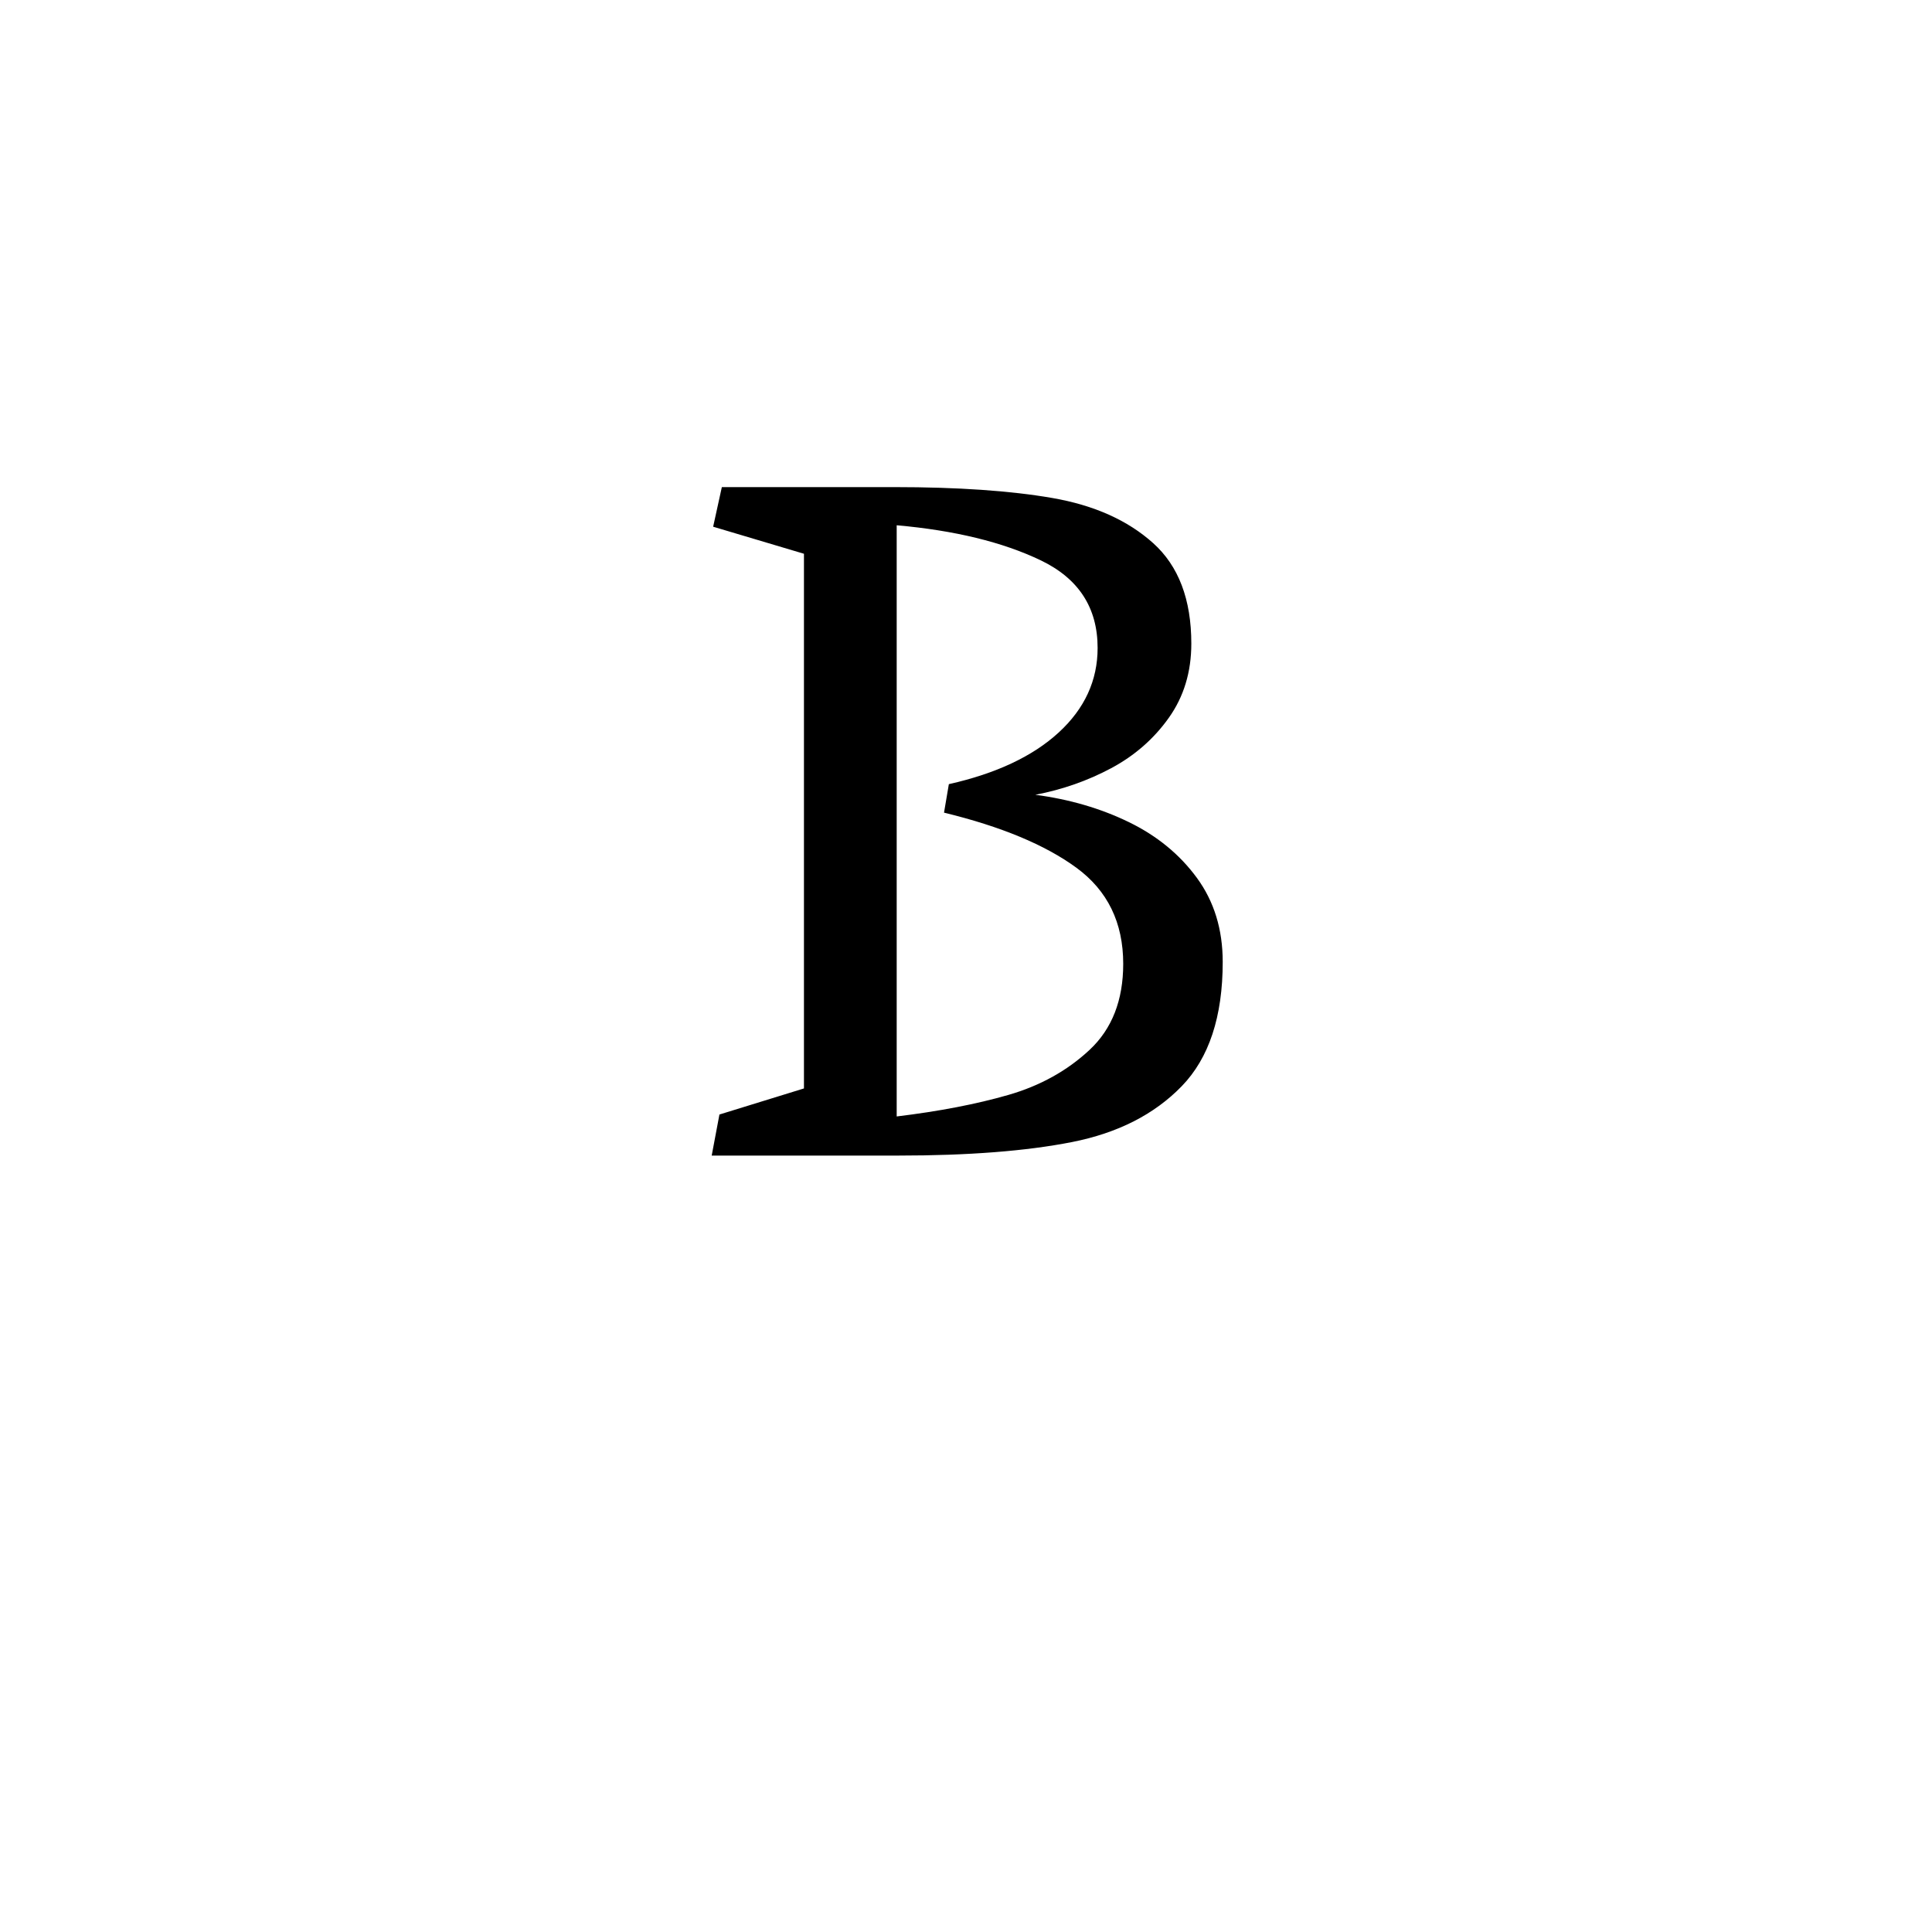 <svg height="512" width="512" xmlns="http://www.w3.org/2000/svg">
<style>
path { fill: black; fill-rule: nonzero; }
</style>
<g transform="translate(8 8) scale(0.128) translate(1341 2330) scale(1 -1)">
<path d="M86,85 l175,54 l0,1107 l-188,56 l18,82 l357,0 q197,0,327,-22.5 q130,-22.5,209,-93.5 q79,-71,79,-208 q0,-88,-46.5,-153.5 q-46.5,-65.5,-119.5,-104.5 q-73,-39,-157,-55 q106,-14,193.5,-56.5 q87.5,-42.5,141,-115.5 q53.5,-73,53.5,-174 q0,-170,-85,-257.5 q-85,-87.5,-227,-115.5 q-142,-28,-360,-28 l-386,0 l16,85 z M869,1051 q0,125,-118,181.5 q-118,56.5,-298,72.5 l0,-1224 q132,16,231,44.5 q99,28.5,168.5,93.5 q69.5,65,69.5,178 q0,128,-97,199 q-97,71,-274,114 l10,59 q147,33,227.5,107 q80.5,74,80.5,175 z"/>
</g>
</svg>